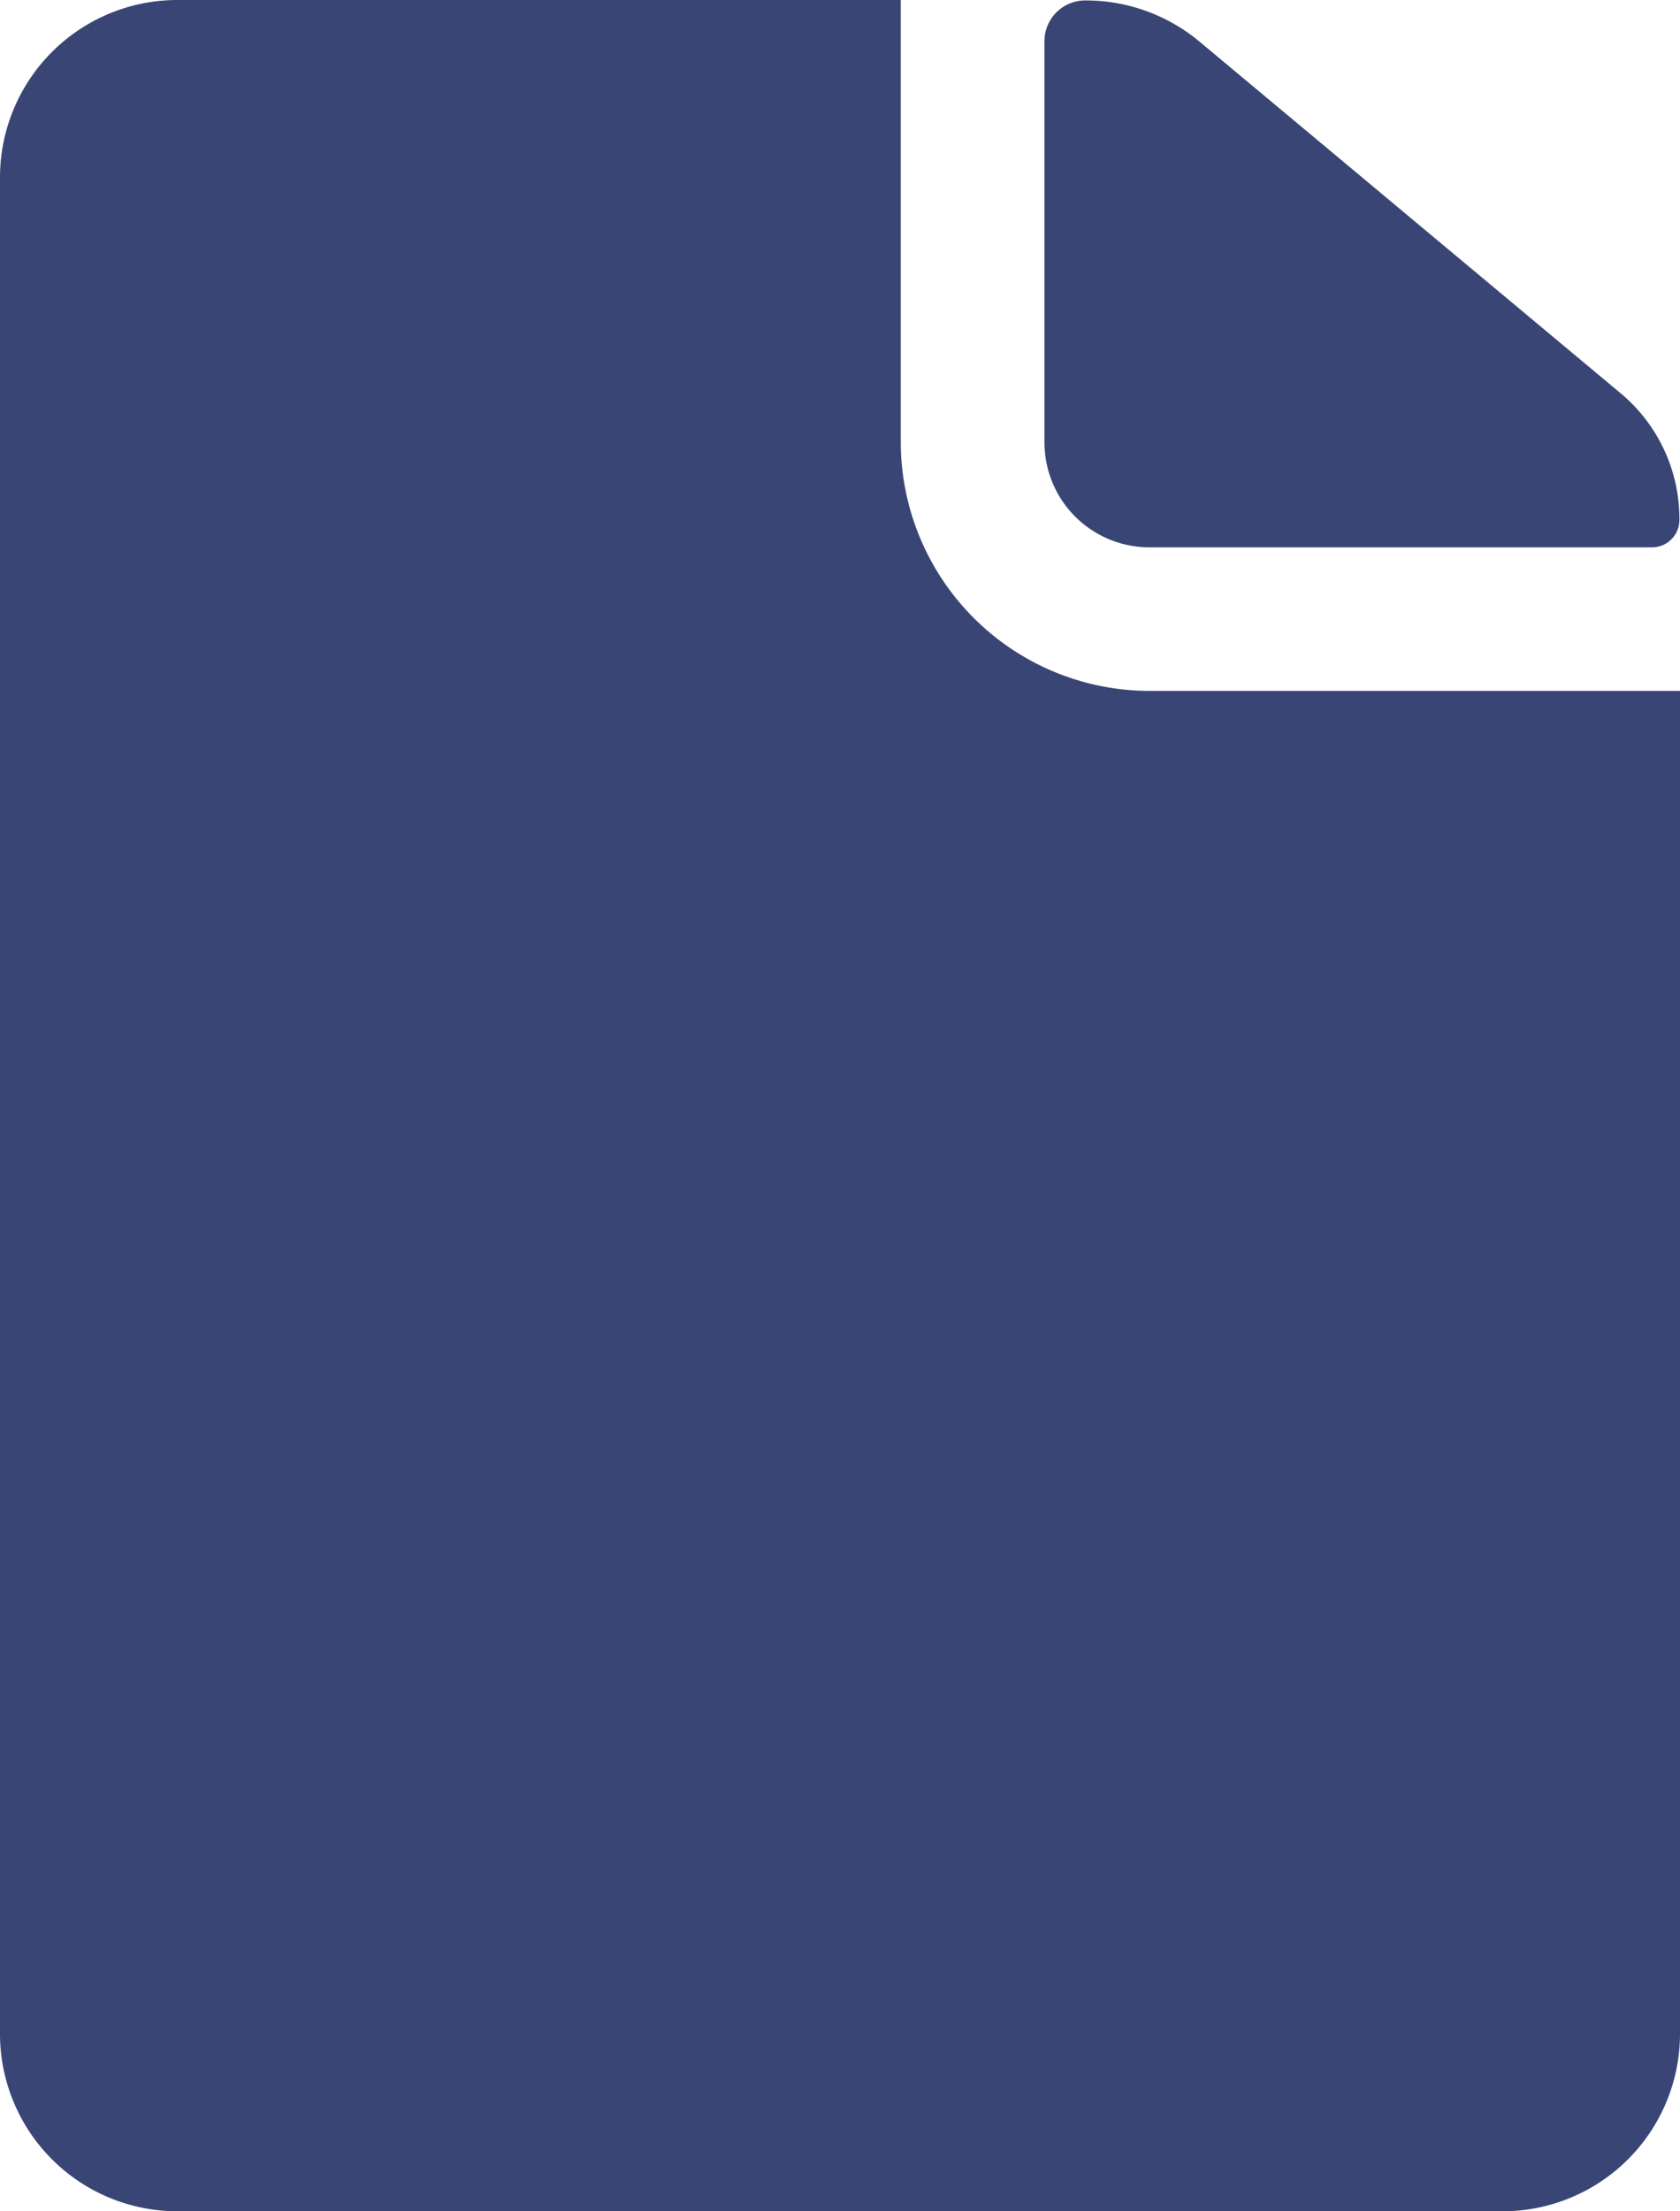 <svg xmlns="http://www.w3.org/2000/svg" width="11.705" height="15.401" viewBox="0 0 11.705 15.401">
  <g id="Icon_ionic-ios-document" data-name="Icon ionic-ios-document" transform="translate(-7.313 -3.938)">
    <path id="Path_32939" data-name="Path 32939" d="M21.333,7.753h3.5a.191.191,0,0,0,.193-.193h0a1.14,1.14,0,0,0-.412-.882L21.68,4.229a1.237,1.237,0,0,0-.793-.285h0a.284.284,0,0,0-.285.285V7.021A.731.731,0,0,0,21.333,7.753Z" transform="translate(-6.012 -0.003)" fill="#394675"/>
    <path id="Path_32940" data-name="Path 32940" d="M13.589,7.018V3.938H8.545A1.236,1.236,0,0,0,7.313,5.17V18.107a1.236,1.236,0,0,0,1.232,1.232h9.241a1.236,1.236,0,0,0,1.232-1.232V8.75h-3.7A1.735,1.735,0,0,1,13.589,7.018Z" fill="#394675"/>
  </g>
</svg>
